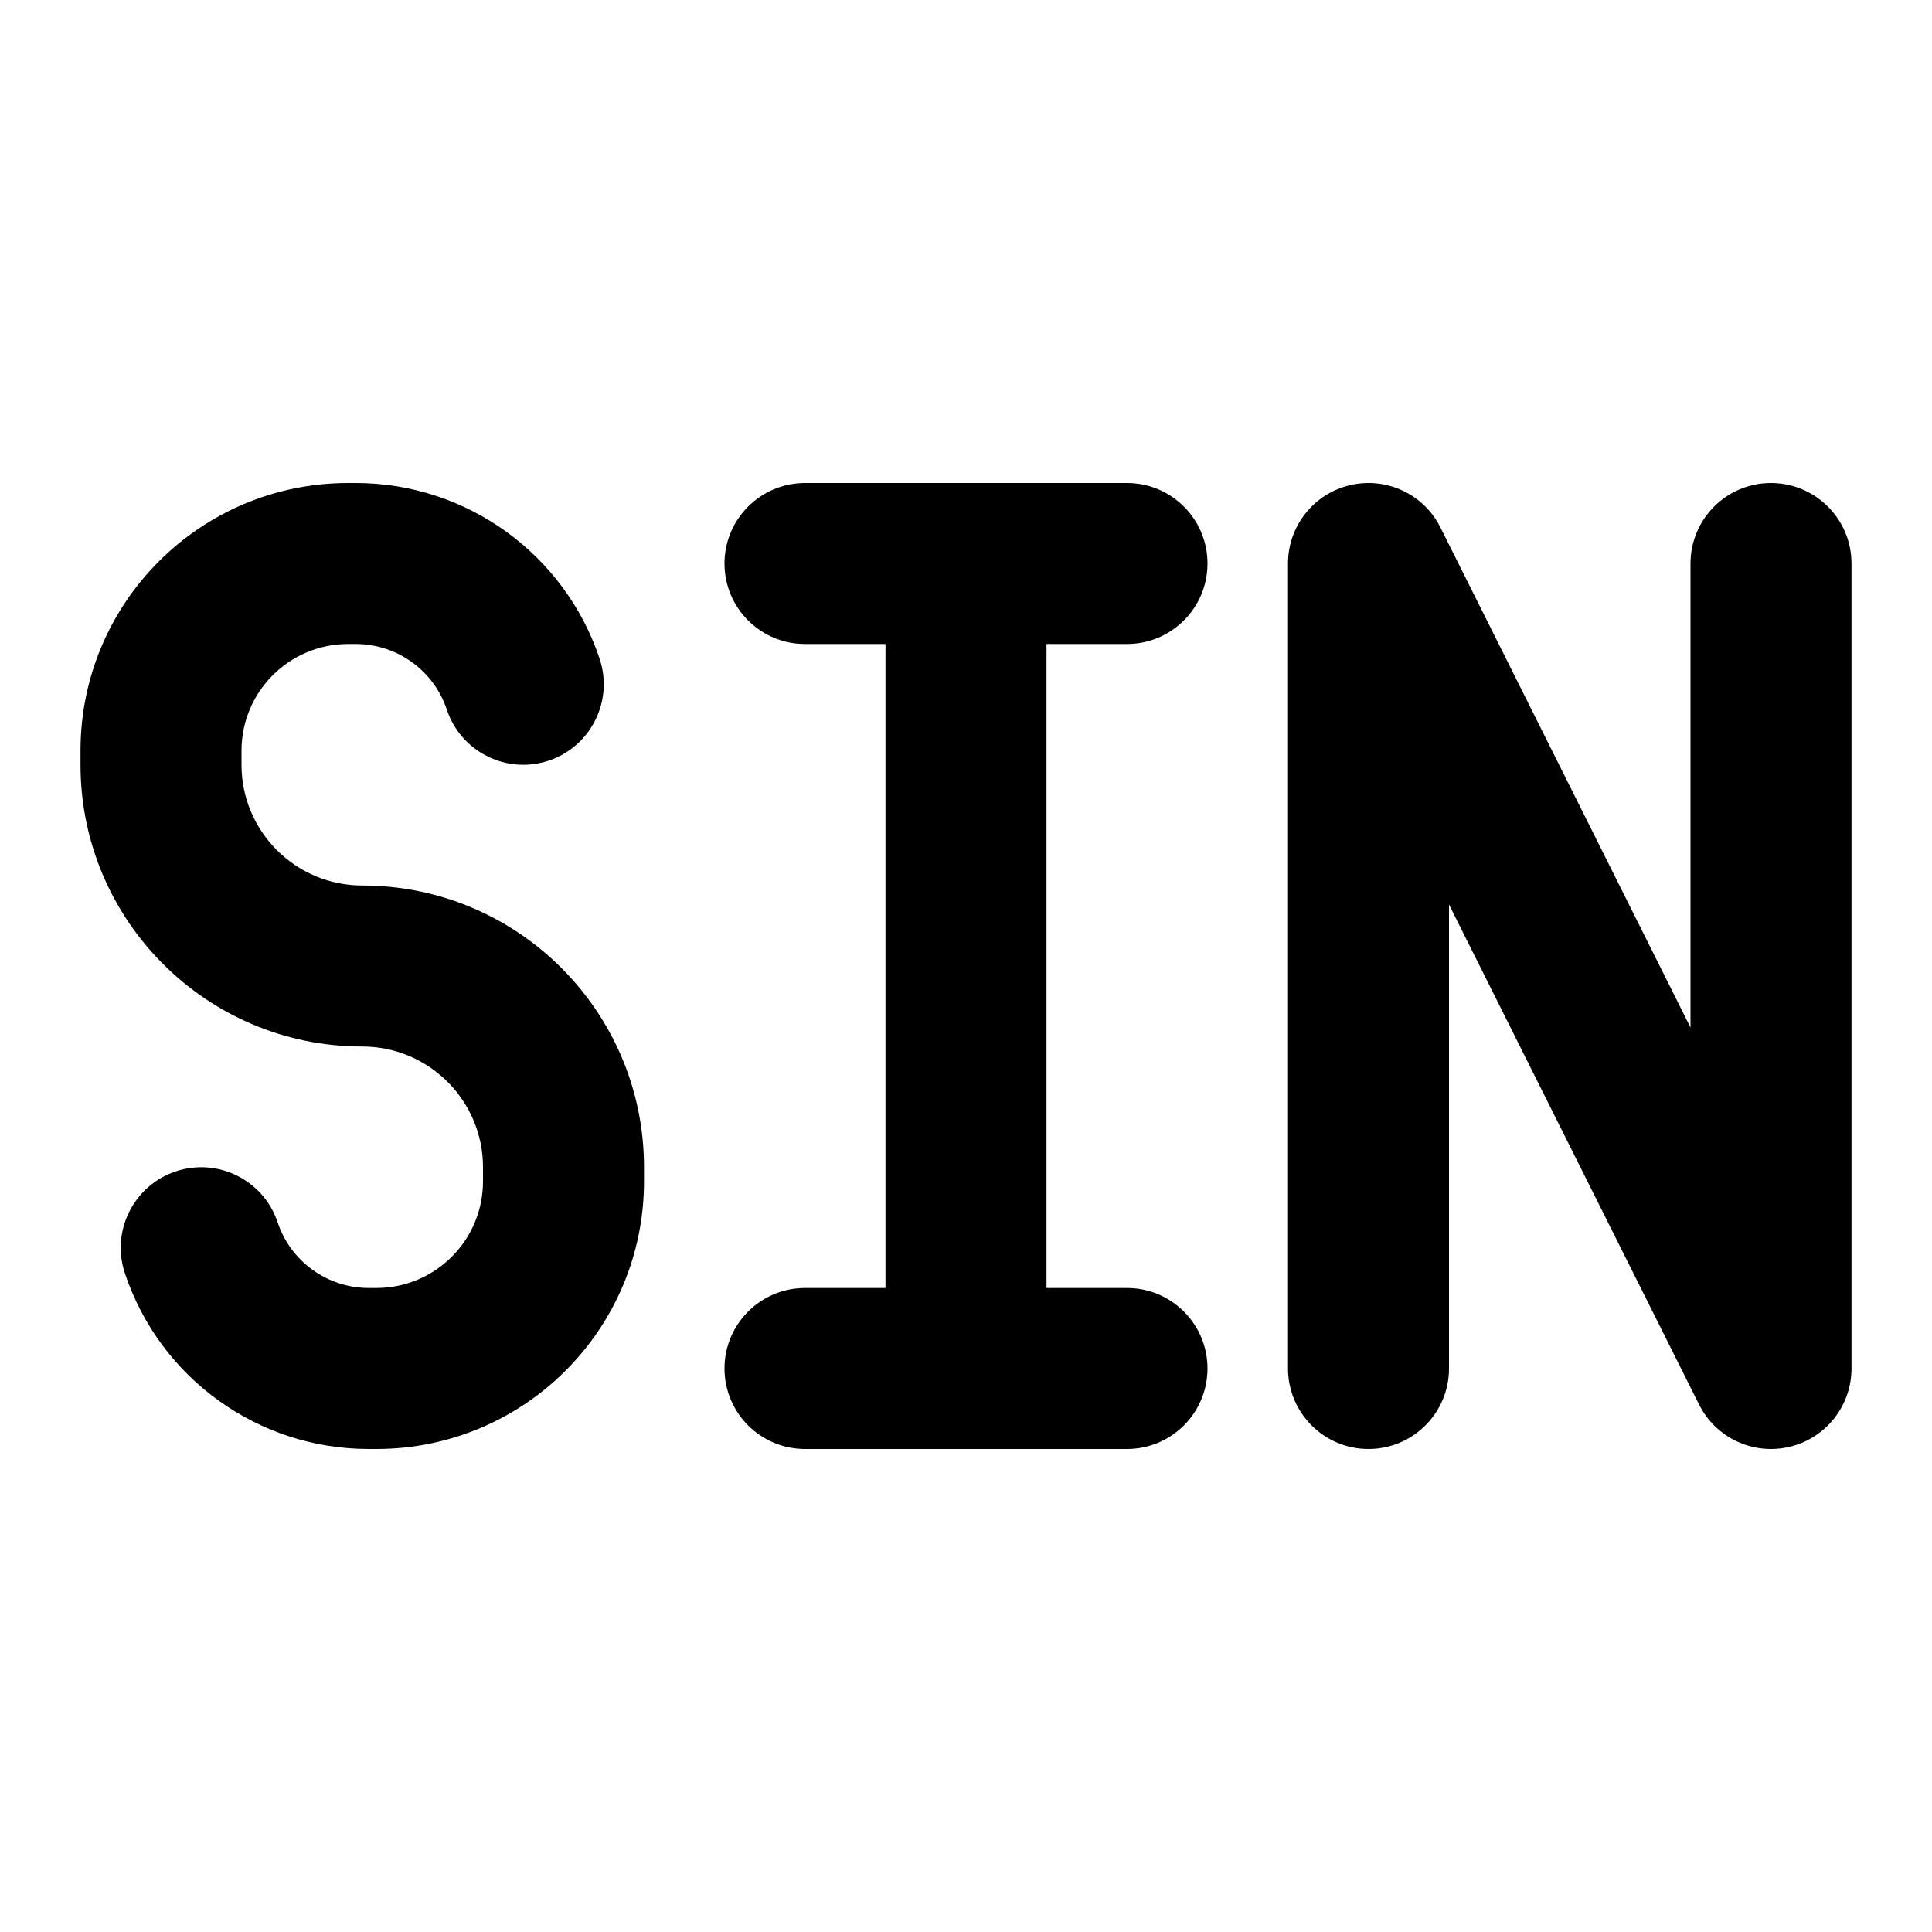 <svg width="24" height="24" viewBox="0 0 24 24" xmlns="http://www.w3.org/2000/svg">
    <path fill-rule="evenodd" clip-rule="evenodd" d="M9 7C9 6.448 9.448 6 10 6H14C14.552 6 15 6.448 15 7C15 7.552 14.552 8 14 8H13V16H14C14.552 16 15 16.448 15 17C15 17.552 14.552 18 14 18H10C9.448 18 9 17.552 9 17C9 16.448 9.448 16 10 16H11V8H10C9.448 8 9 7.552 9 7Z"/>
    <path fill-rule="evenodd" clip-rule="evenodd" d="M16.77 6.027C17.222 5.92 17.687 6.138 17.894 6.553L21 12.764V7C21 6.448 21.448 6 22 6C22.552 6 23 6.448 23 7V17C23 17.464 22.681 17.867 22.23 17.973C21.778 18.08 21.313 17.862 21.106 17.447L18 11.236V17C18 17.552 17.552 18 17 18C16.448 18 16 17.552 16 17V7C16 6.536 16.319 6.133 16.77 6.027Z"/>
    <path fill-rule="evenodd" clip-rule="evenodd" d="M1 9.325C1 7.488 2.488 6 4.325 6H4.419C5.794 6 7.014 6.88 7.449 8.184C7.623 8.708 7.34 9.274 6.816 9.449C6.292 9.623 5.726 9.34 5.551 8.816C5.389 8.329 4.933 8 4.419 8H4.325C3.593 8 3 8.593 3 9.325V9.5C3 10.328 3.672 11 4.5 11C6.433 11 8 12.567 8 14.5V14.675C8 16.512 6.512 18 4.675 18H4.581C3.206 18 1.986 17.12 1.551 15.816C1.377 15.292 1.66 14.726 2.184 14.551C2.708 14.377 3.274 14.66 3.449 15.184C3.611 15.671 4.067 16 4.581 16H4.675C5.407 16 6 15.407 6 14.675V14.5C6 13.672 5.328 13 4.5 13C2.567 13 1 11.433 1 9.5V9.325Z"/>
</svg>
